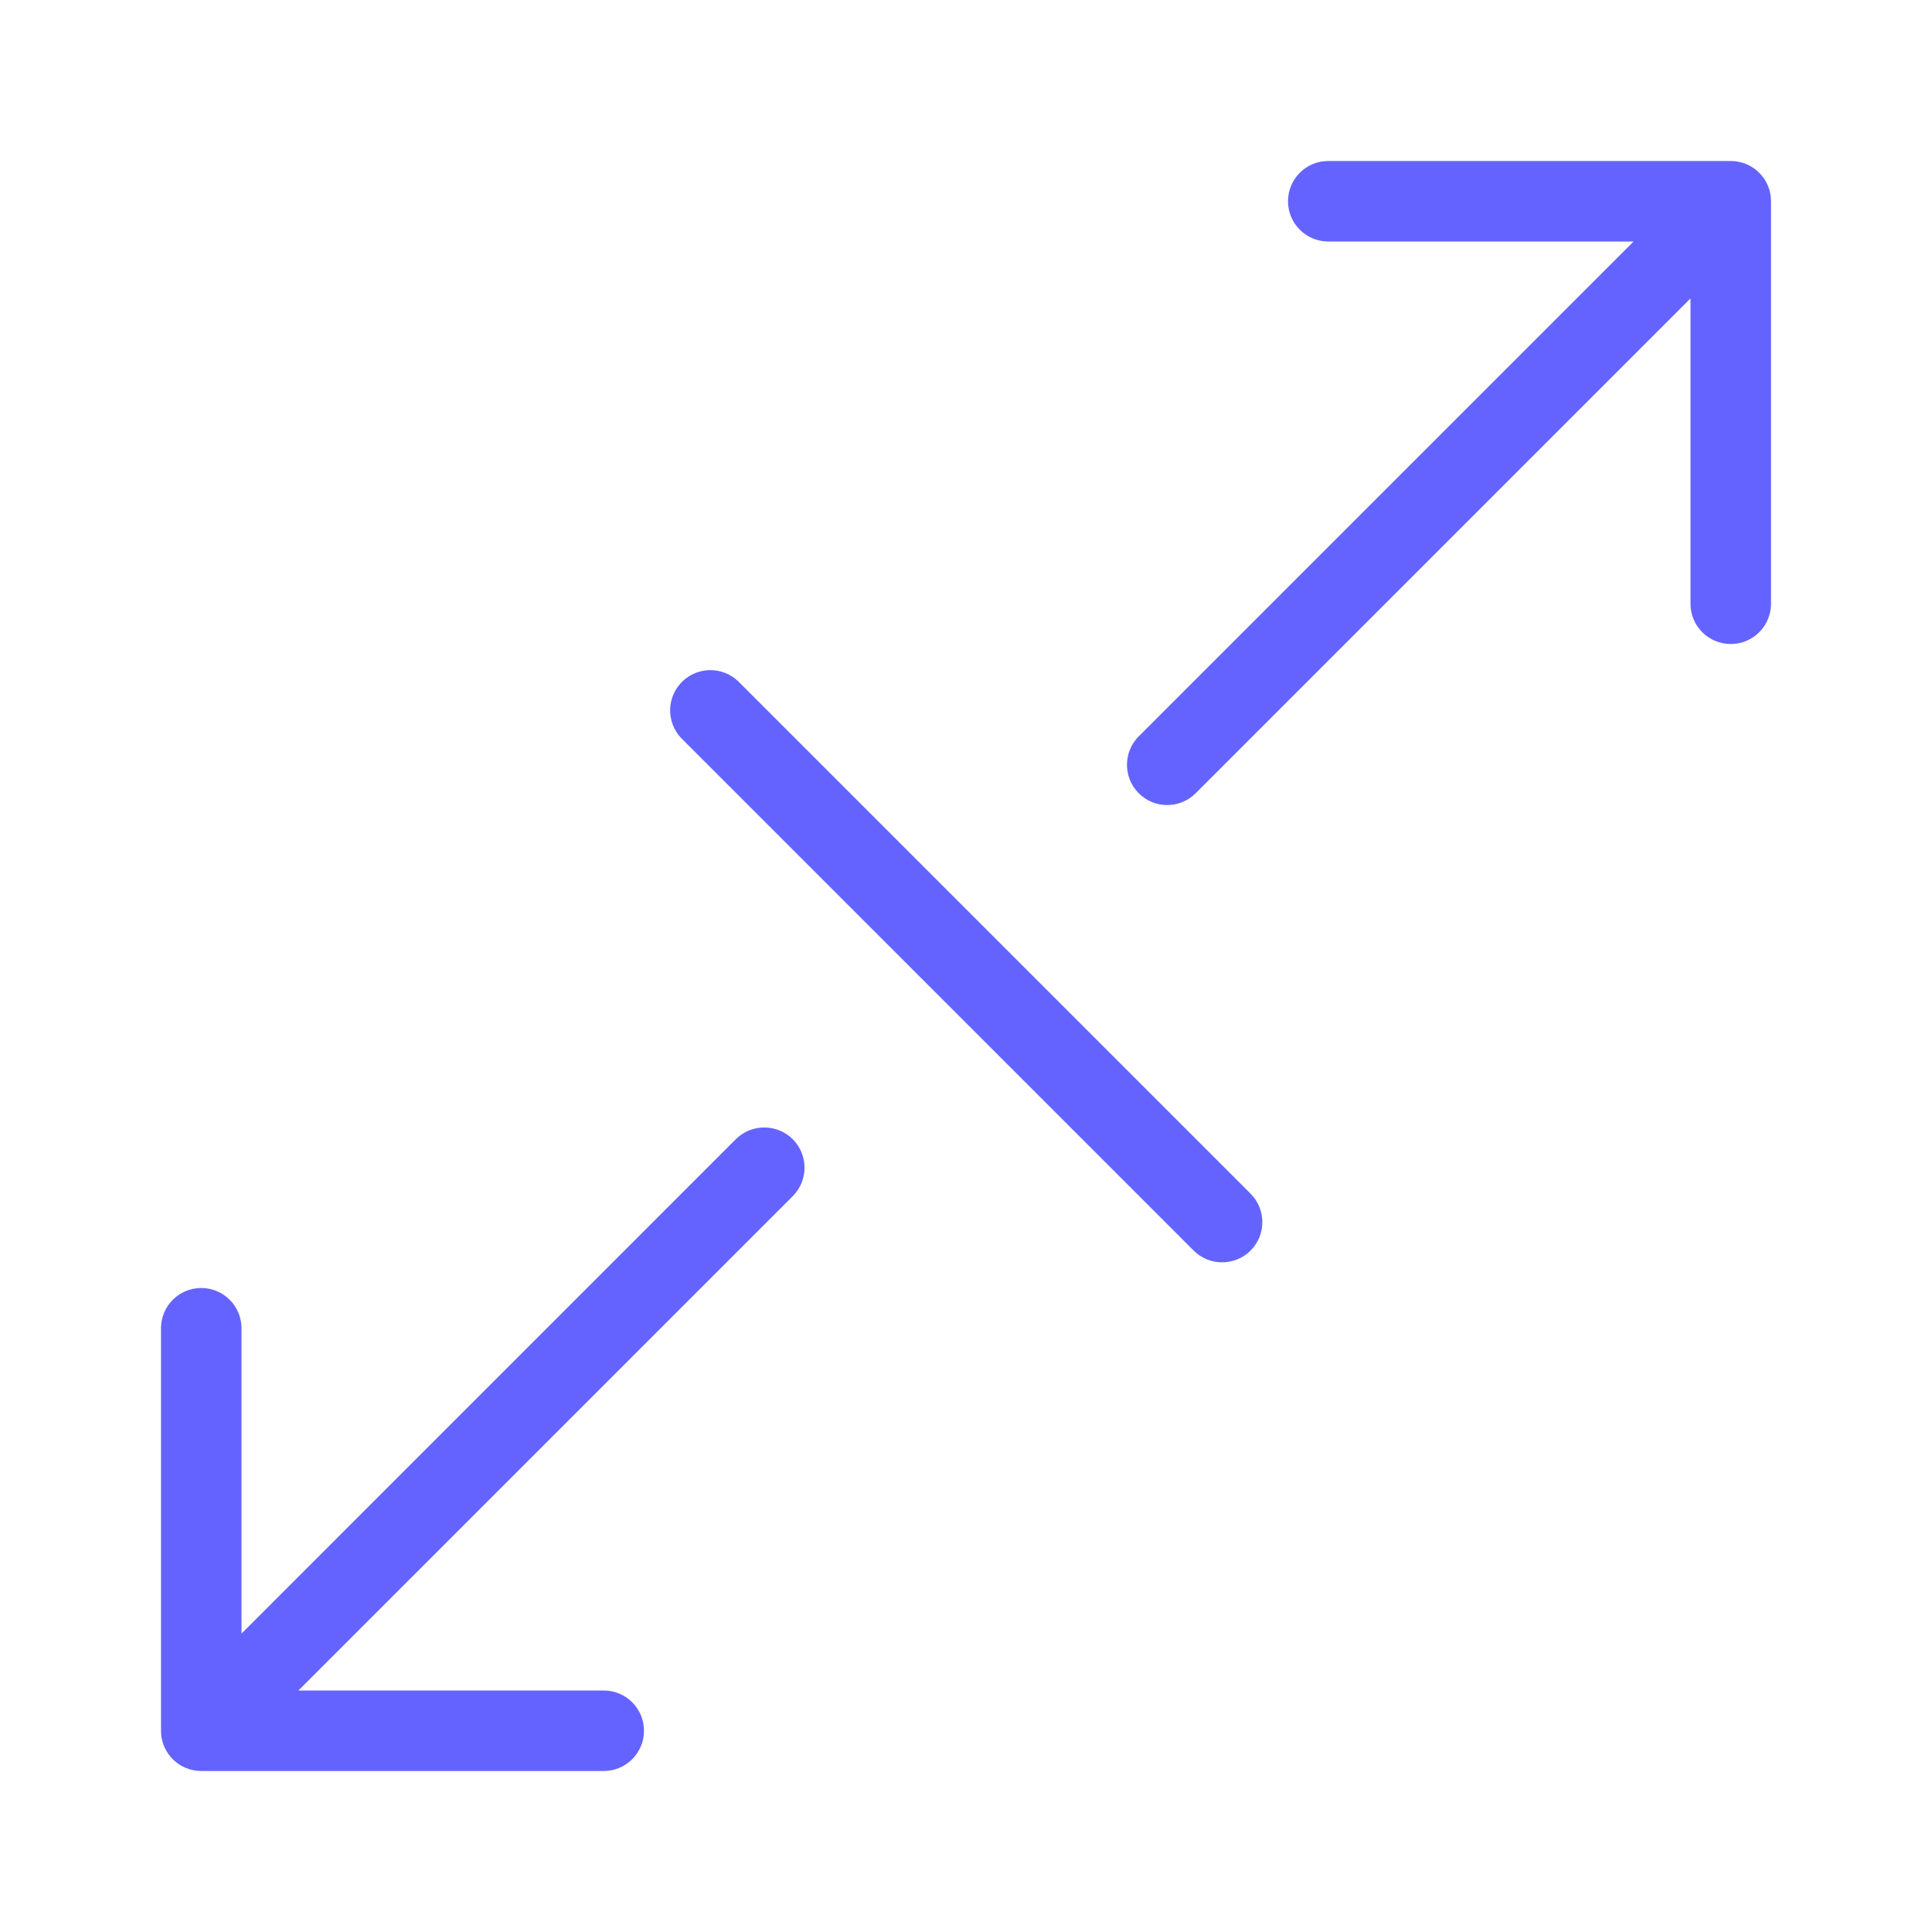 <svg xmlns="http://www.w3.org/2000/svg" enable-background="new 0 0 24 24" viewBox="0 0 24 24"><path fill="#6563ff" d="M9.146,14.146L3,20.293V16.5C3,16.224,2.776,16,2.5,16S2,16.224,2,16.5v5c0,0,0,0,0,0.001C2,21.777,2.224,22,2.5,22h5C7.776,22,8,21.776,8,21.5S7.776,21,7.5,21H3.707l6.147-6.147c0.187-0.194,0.187-0.501,0-0.695C9.662,13.96,9.345,13.955,9.146,14.146z M21.5,2h-5C16.224,2,16,2.224,16,2.5S16.224,3,16.5,3h3.793l-6.153,6.153c-0.187,0.194-0.187,0.501,0,0.695c0.192,0.199,0.508,0.204,0.707,0.012L21,3.707V7.5c0,0,0,0,0,0.001C21,7.777,21.224,8,21.5,8c0,0,0,0,0.001,0C21.777,8,22,7.776,22,7.5v-5c0-0,0-0,0-0.001C22,2.223,21.776,2,21.5,2z M9.172,8.465c-0.194-0.187-0.501-0.187-0.695,0C8.279,8.657,8.273,8.973,8.465,9.172l6.363,6.363c0.094,0.094,0.221,0.147,0.354,0.146l-0,0c0.133-0,0.26-0.053,0.353-0.146c0.195-0.195,0.195-0.512,0-0.707L9.172,8.465z"/></svg>